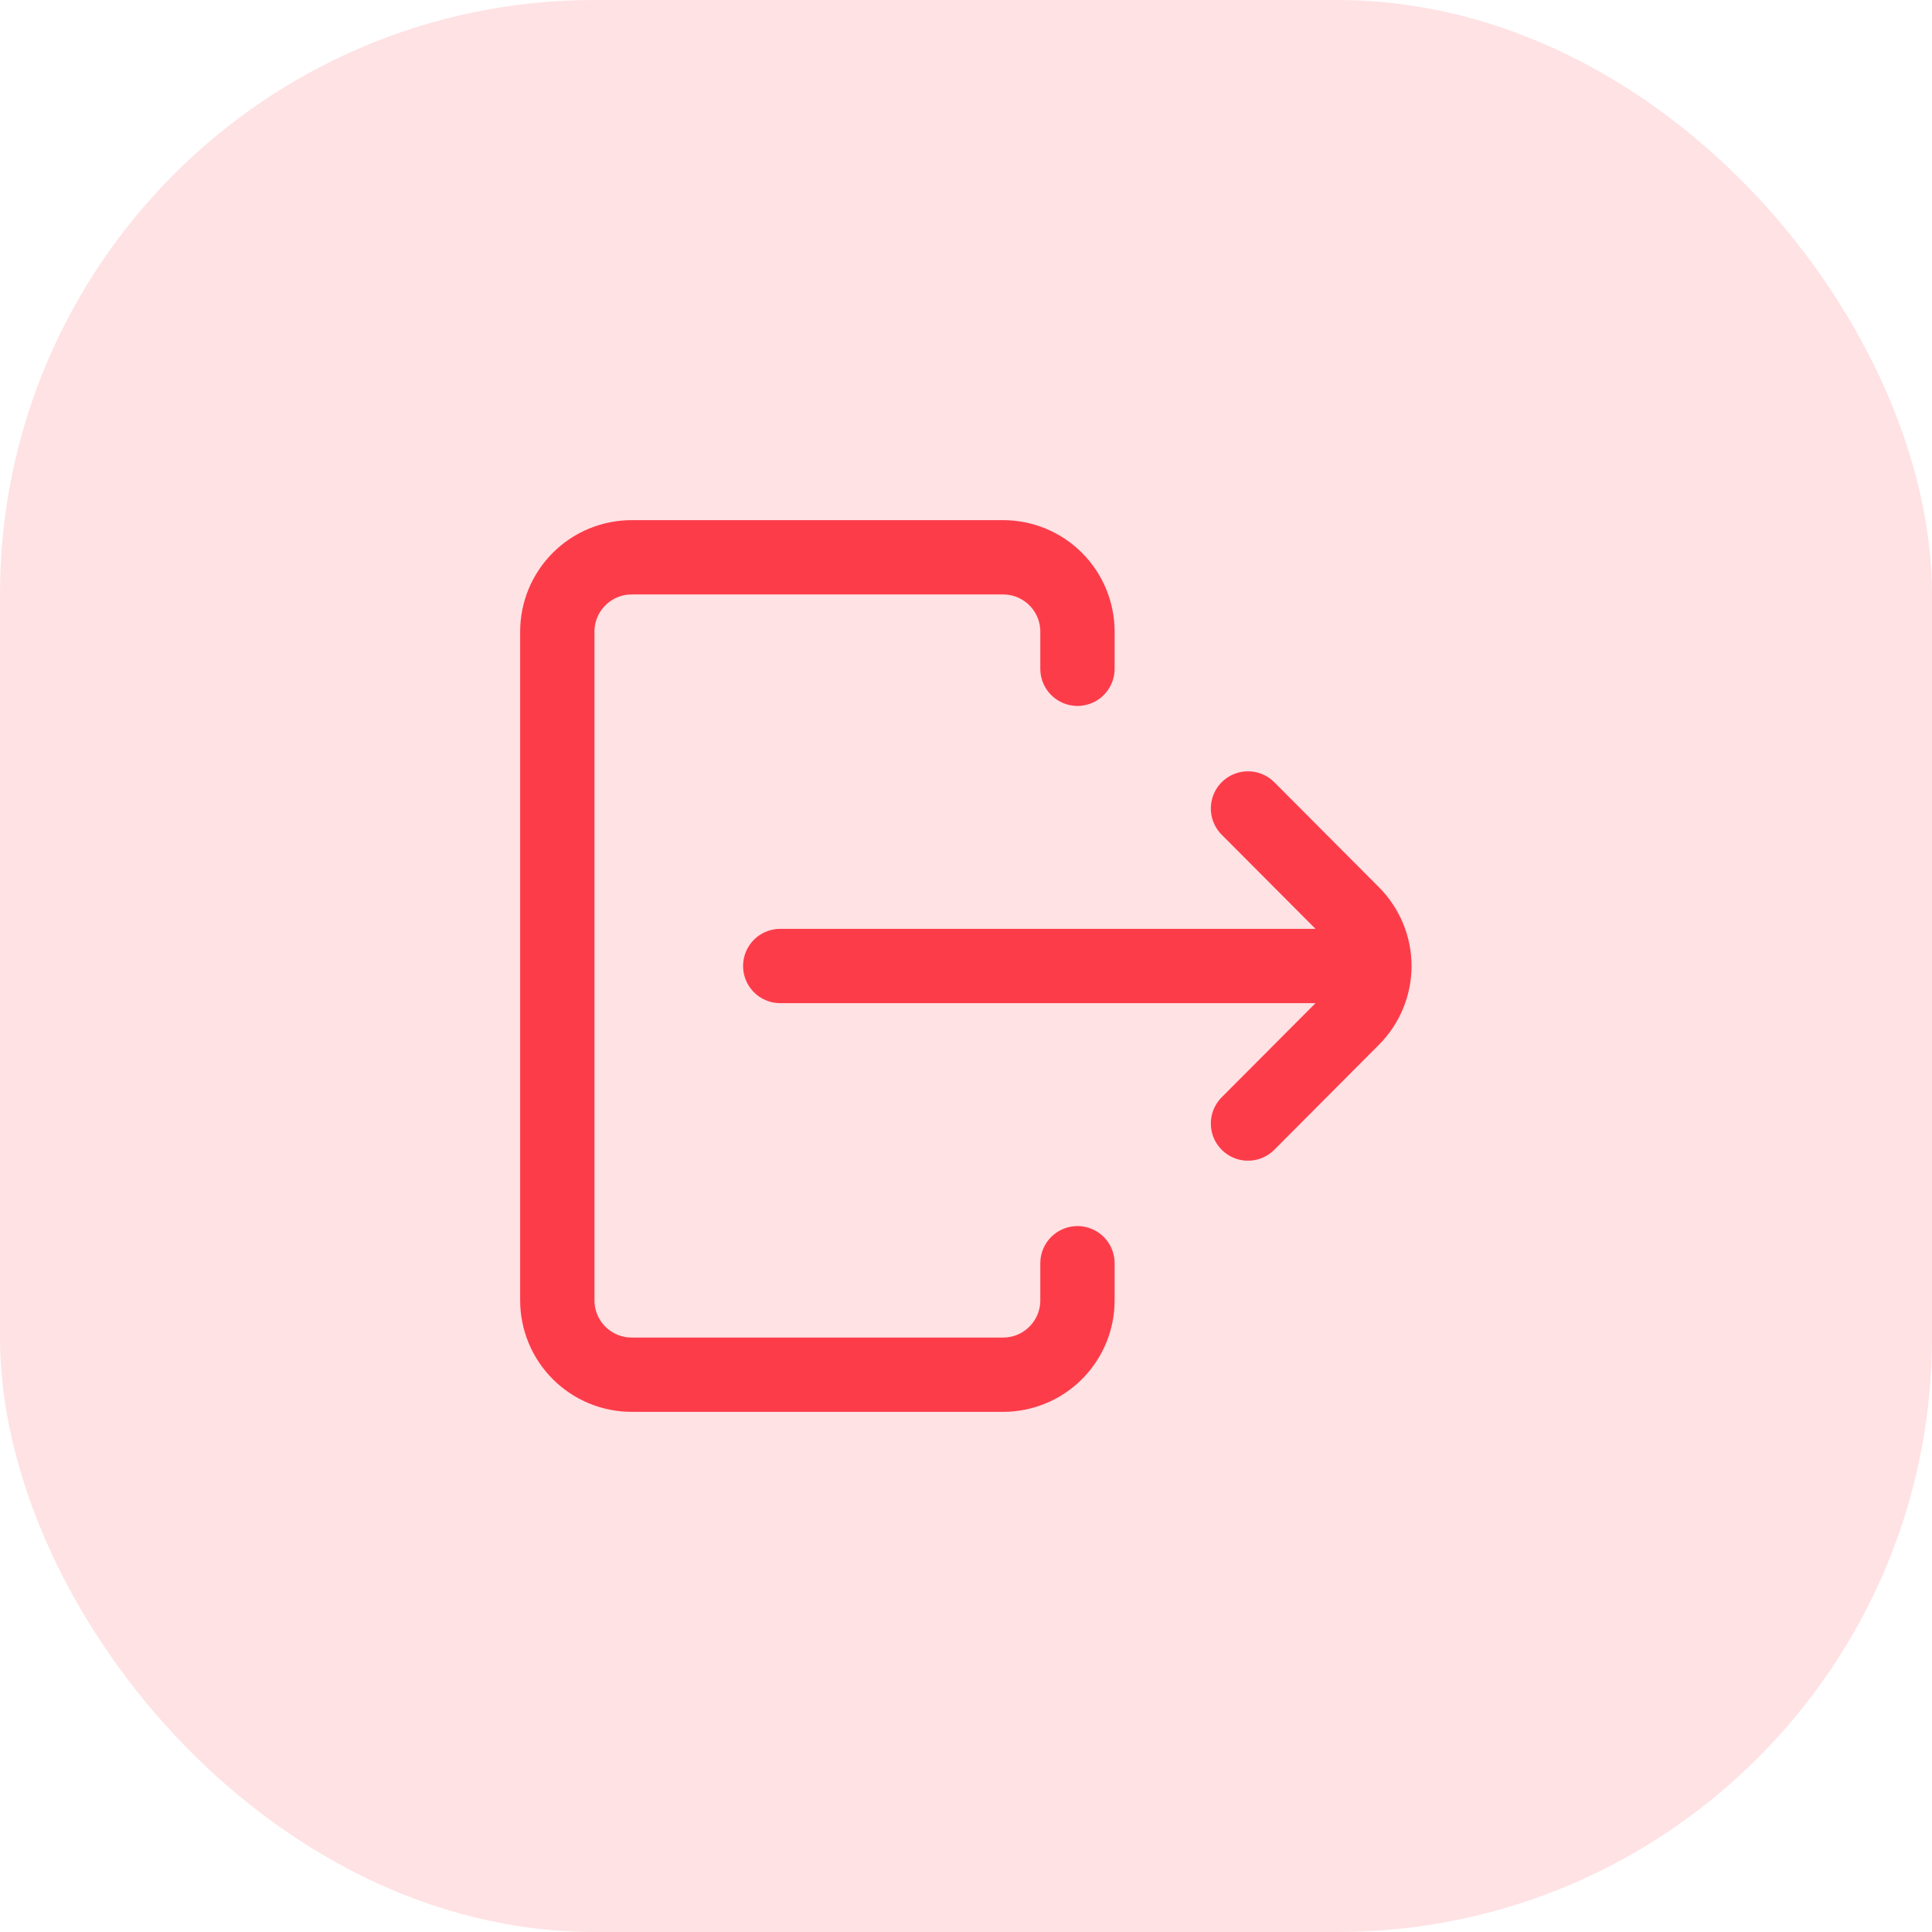 <svg width="52" height="52" viewBox="0 0 52 52" fill="none" xmlns="http://www.w3.org/2000/svg">
<rect width="52" height="52" rx="16" fill="#FFE2E4"/>
<path d="M29 18V17C29 16.47 28.789 15.961 28.414 15.586C28.039 15.211 27.53 15 27 15H17C16.47 15 15.961 15.211 15.586 15.586C15.211 15.961 15 16.47 15 17V35C15 35.53 15.211 36.039 15.586 36.414C15.961 36.789 16.47 37 17 37H27C27.53 37 28.039 36.789 28.414 36.414C28.789 36.039 29 35.53 29 35V34" stroke="#FD3C4A" stroke-width="2" stroke-linecap="round" stroke-linejoin="round"/>
<path d="M21 26H36.83" stroke="#FD3C4A" stroke-width="2" stroke-linecap="round" stroke-linejoin="round"/>
<path d="M33.59 21.76L36.41 24.59C36.782 24.965 36.992 25.472 36.992 26C36.992 26.528 36.782 27.035 36.41 27.41L33.59 30.24" stroke="#FD3C4A" stroke-width="2" stroke-linecap="round" stroke-linejoin="round"/>
</svg>
